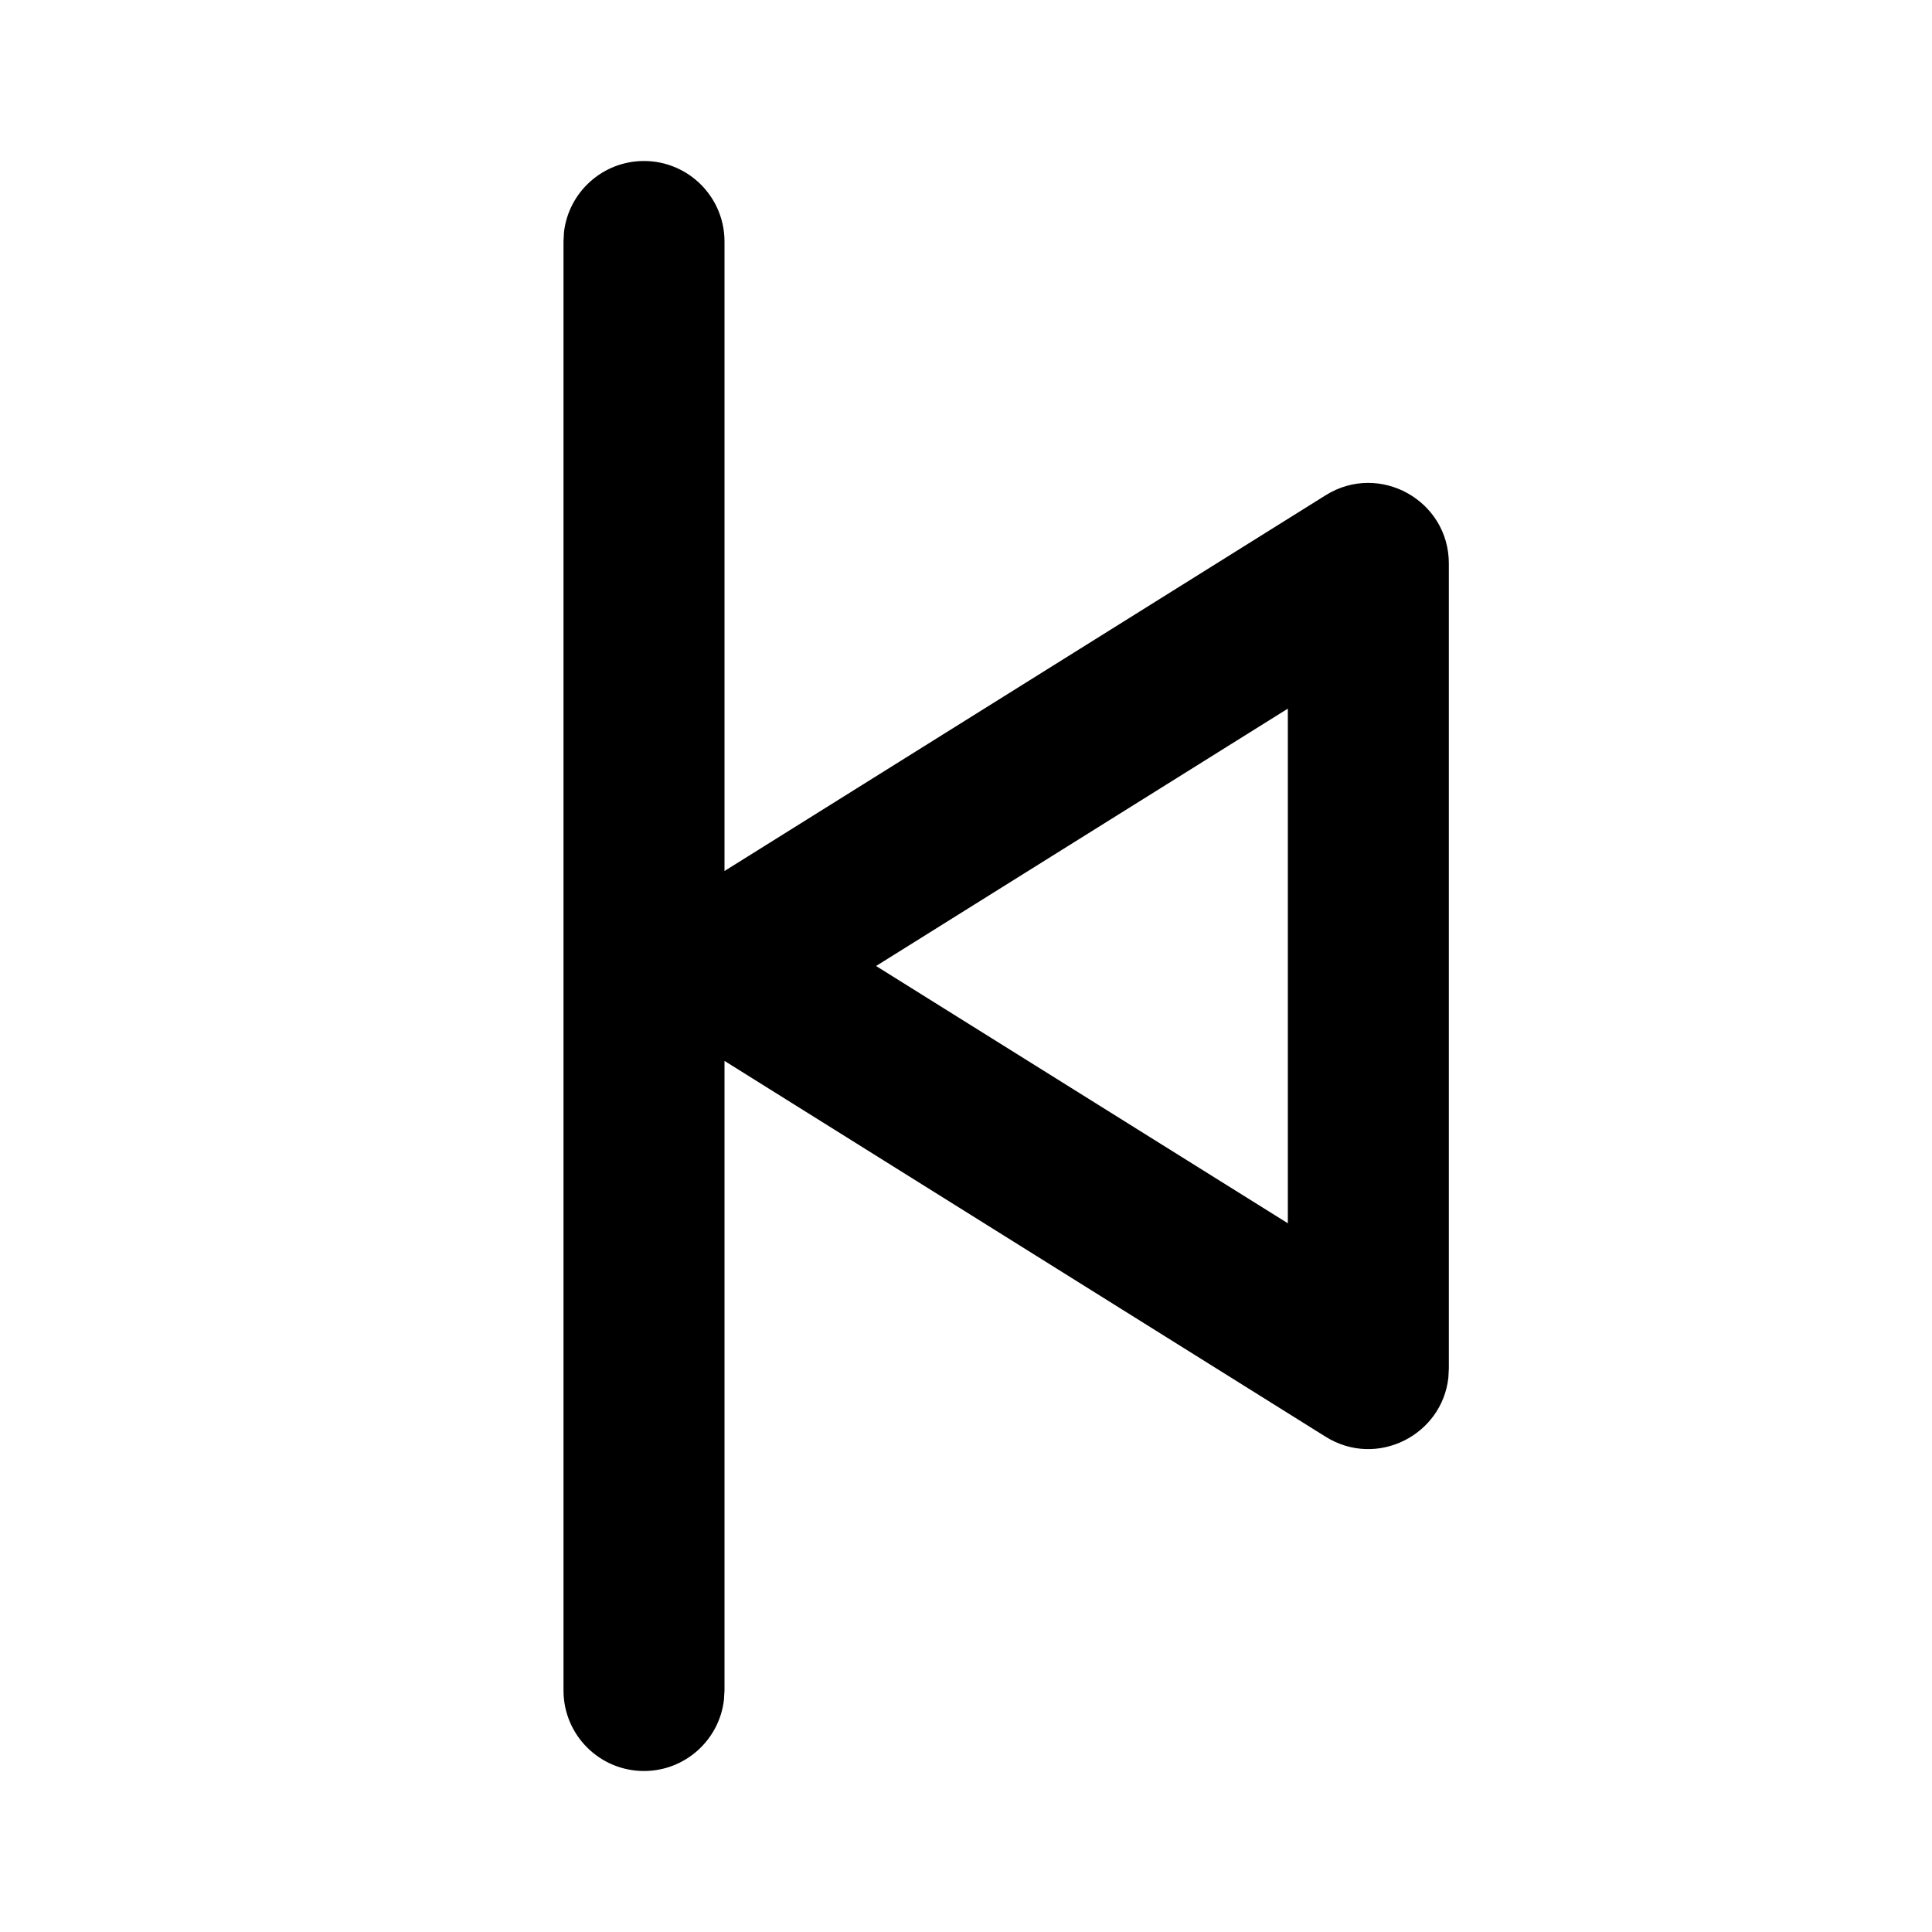 <svg xmlns="http://www.w3.org/2000/svg" width="24" height="24" viewBox="0 0 24 24">
  <path d="M16.998,2 C17.511,2 17.934,2.386 17.992,2.883 L17.998,3 L17.998,21 C17.998,21.552 17.551,22 16.998,22 C16.486,22 16.063,21.614 16.005,21.117 L15.998,21 L15.998,13.179 L8.53,17.848 C7.897,18.243 7.086,17.831 7.006,17.115 L7,17 L7,7 C7,6.215 7.864,5.736 8.53,6.152 L8.53,6.152 L15.998,10.82 L15.998,3 C15.998,2.448 16.446,2 16.998,2 Z M9,8.803 L9,15.196 L14.115,12 L9,8.803 Z" transform="matrix(-1 0 0 1 24.998 0)"/>
</svg>
